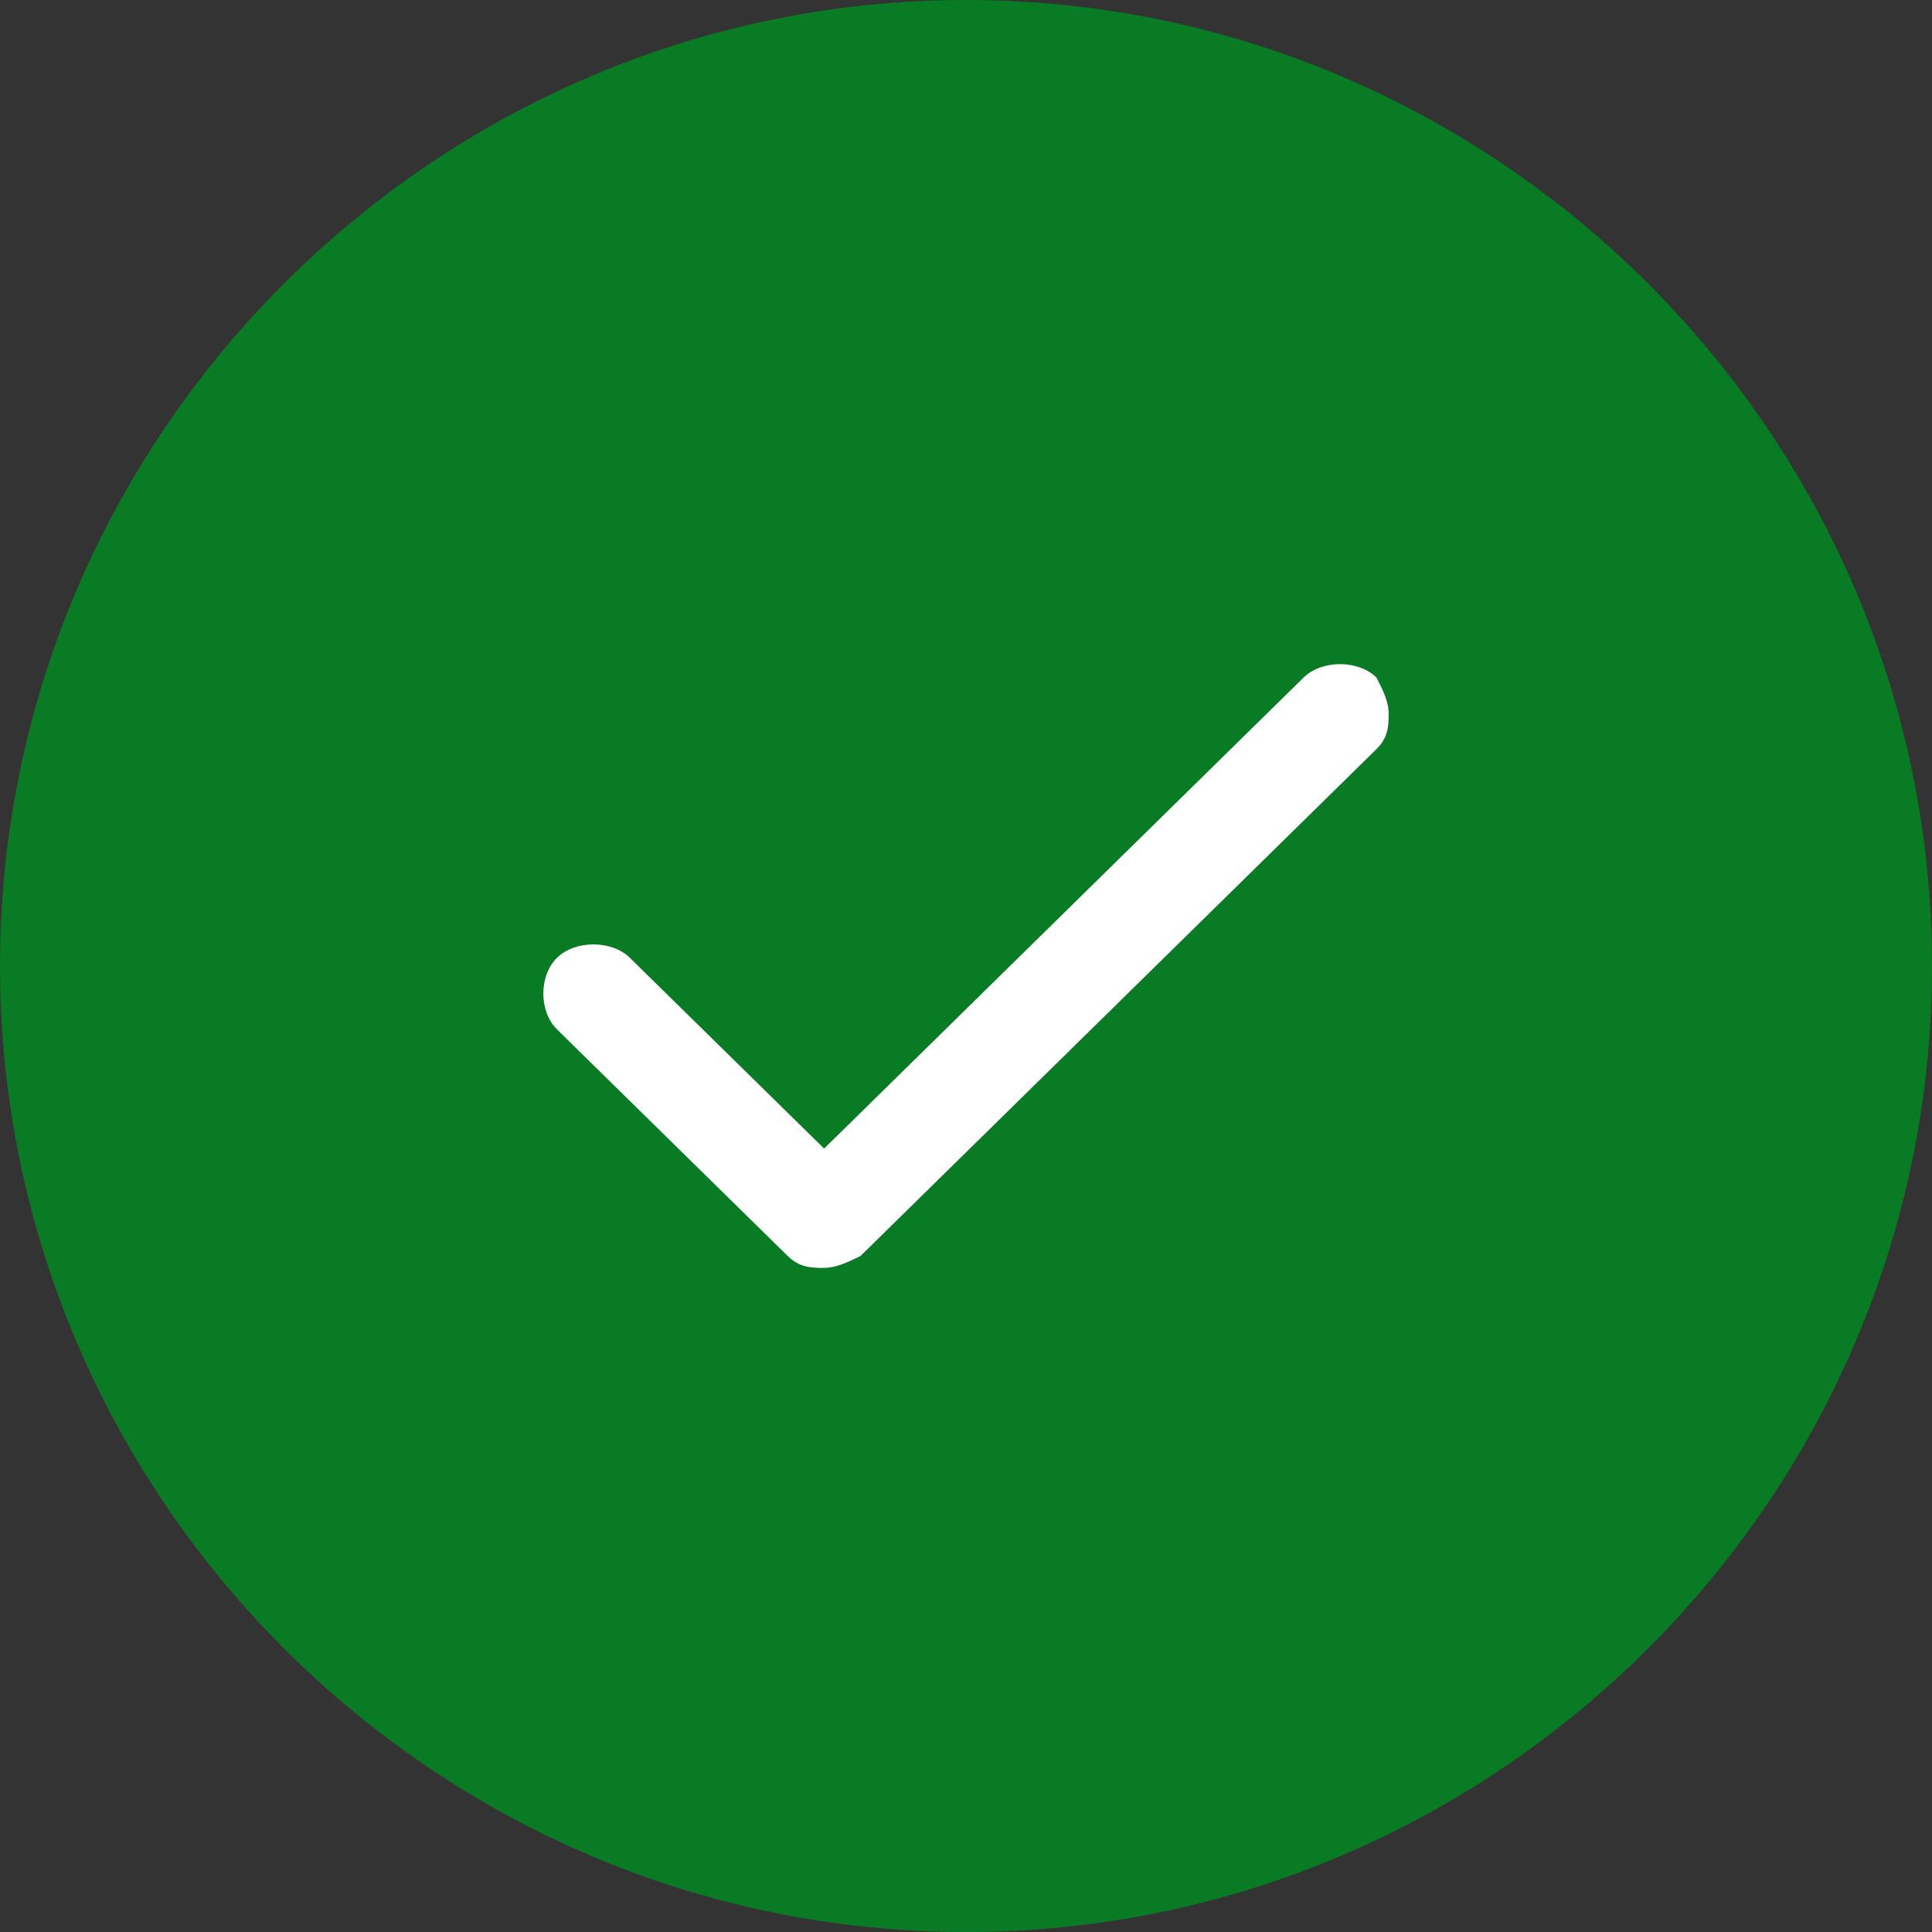 <?xml version="1.0" encoding="UTF-8"?>
<svg width="16px" height="16px" viewBox="0 0 16 16" version="1.1" xmlns="http://www.w3.org/2000/svg" xmlns:xlink="http://www.w3.org/1999/xlink">
    <rect x="0" y="0" width="16" height="16" fill="#333333" stroke="none"/>
    <!-- Generator: Sketch 44.1 (41455) - http://www.bohemiancoding.com/sketch -->
    <title>success</title>
    <desc>Created with Sketch.</desc>
    <defs></defs>
    <g id="Page-1" stroke="none" stroke-width="1" fill="none" fill-rule="evenodd">
        <g id="success" fill-rule="nonzero">
            <path d="M8,0 C3.6,0 0,3.6 0,8 C0,12.4 3.6,16 8,16 C12.4,16 16,12.4 16,8 C16,3.6 12.4,0 8,0 Z" id="Shape" fill="#097B24"></path>
            <path d="M11.399,5.611 C11.249,5.463 10.947,5.463 10.796,5.611 L6.825,9.512 L5.216,7.932 C5.066,7.784 4.764,7.784 4.613,7.932 C4.462,8.08 4.462,8.377 4.613,8.525 L6.523,10.401 C6.624,10.5 6.724,10.5 6.825,10.5 C6.925,10.5 7.026,10.451 7.127,10.401 L11.399,6.204 C11.5,6.105 11.5,6.006 11.5,5.907 C11.5,5.809 11.45,5.71 11.399,5.611 Z" id="Shape" fill="#FFFFFF"></path>
        </g>
    </g>
</svg>